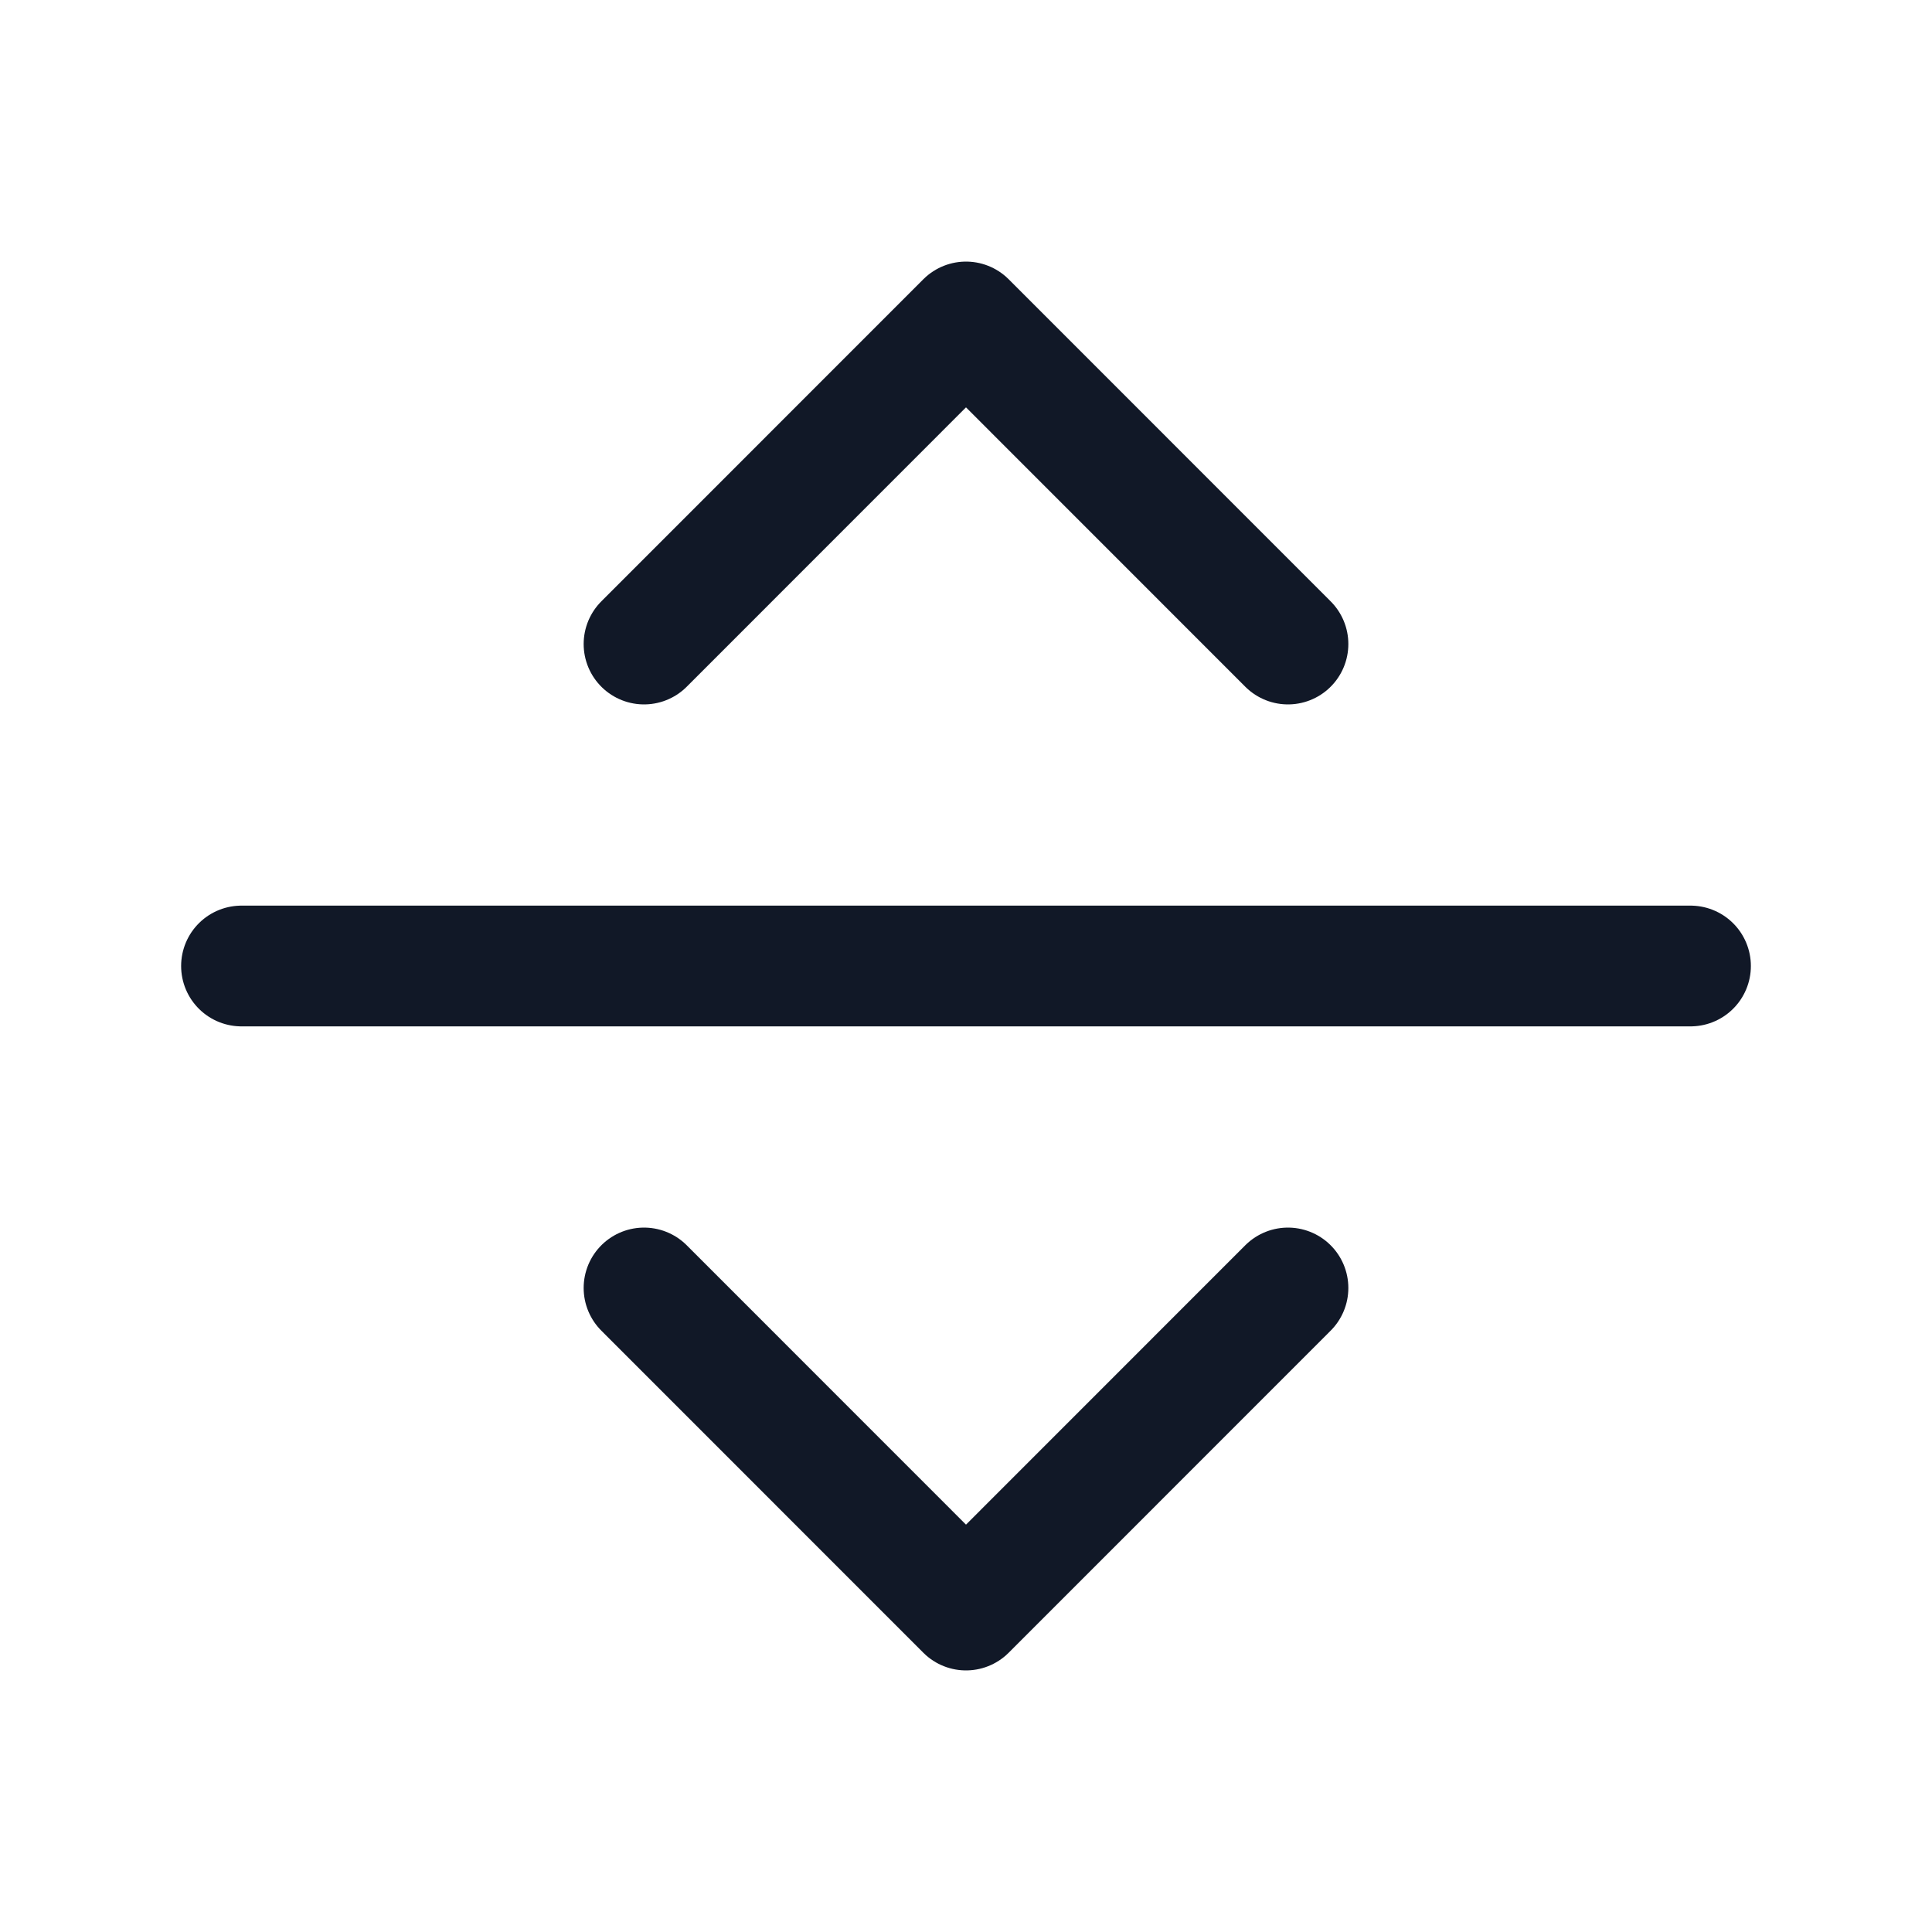 <svg width="20" height="20" viewBox="0 0 20 20" fill="none" xmlns="http://www.w3.org/2000/svg">
<path d="M2.5 10H17.5" stroke="#111827" stroke-width="1.25" stroke-linecap="round" stroke-linejoin="round"/>
<path d="M6.667 6.667L10 3.333L13.333 6.667" stroke="#111827" stroke-width="1.25" stroke-linecap="round" stroke-linejoin="round"/>
<path d="M13.333 13.333L10 16.667L6.667 13.333" stroke="#111827" stroke-width="1.25" stroke-linecap="round" stroke-linejoin="round"/>
</svg>
